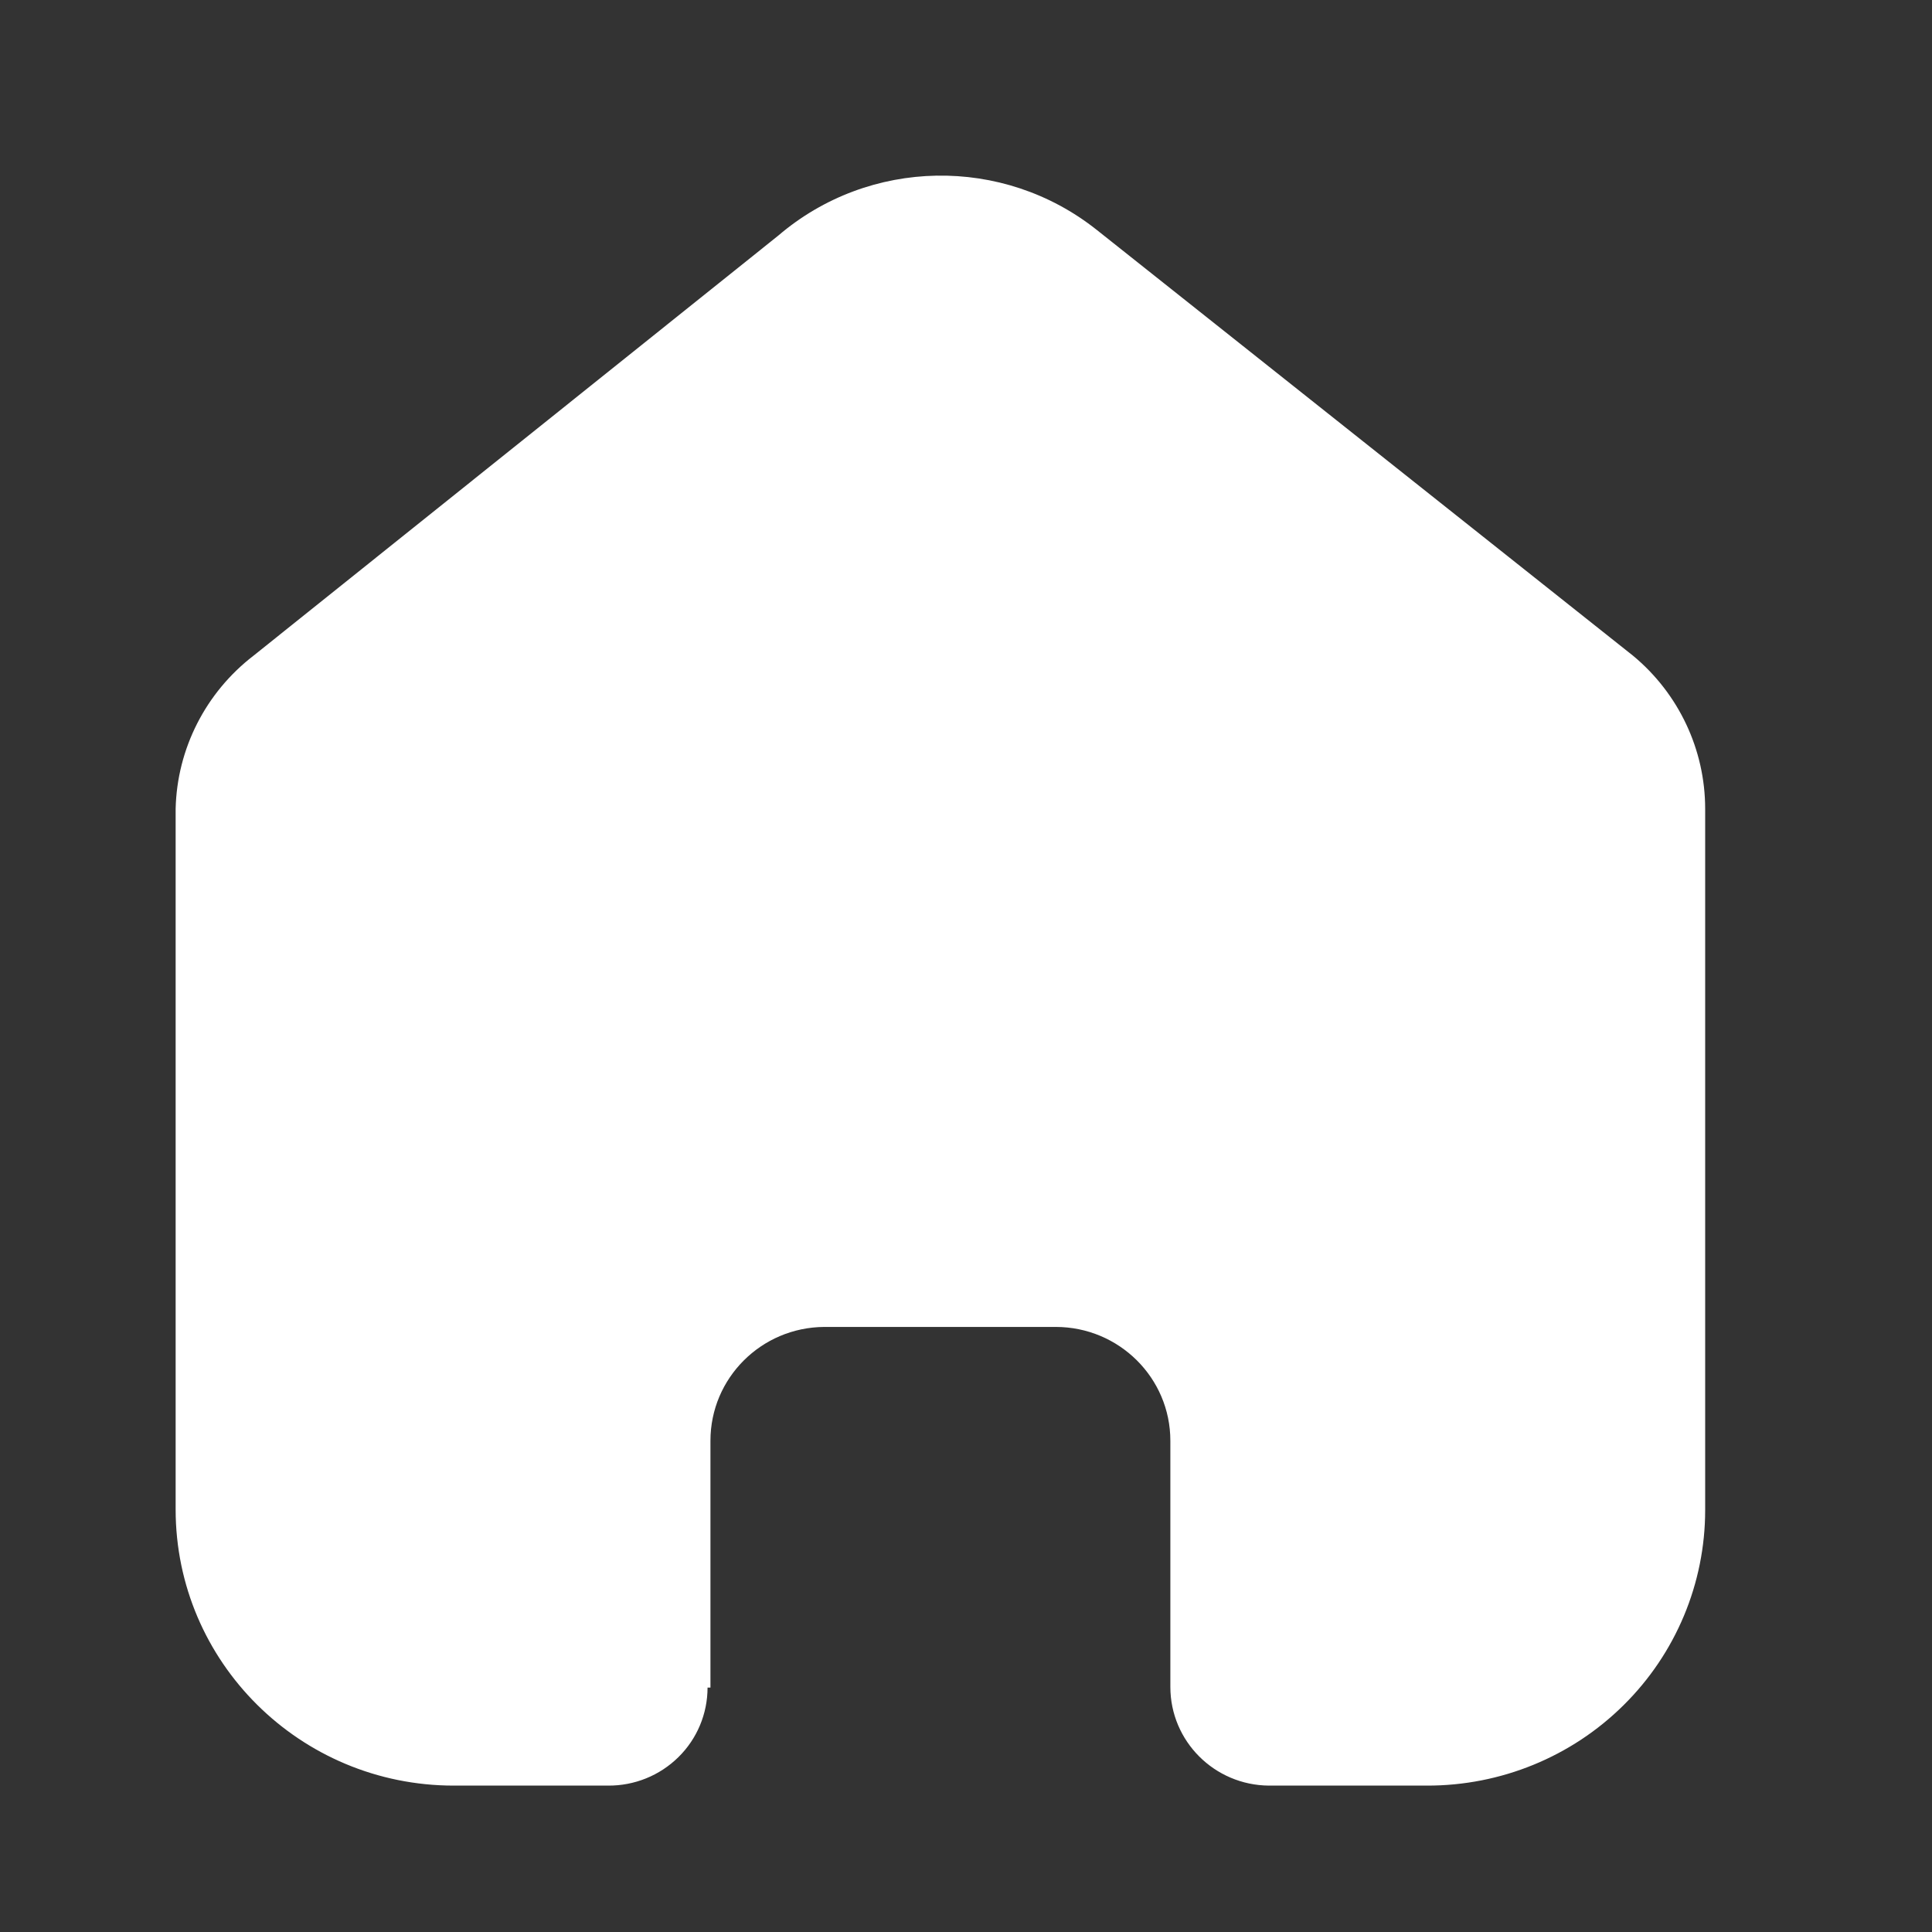 <svg width="22" height="22" viewBox="0 0 22 22" fill="none" xmlns="http://www.w3.org/2000/svg">
<rect x="0" y="0" width="22" height="22" fill="#333333" stroke="none"/>
<path d="M8.09 19.217V16.406C8.09 15.693 8.669 15.114 9.387 15.11H12.022C12.742 15.11 13.327 15.69 13.327 16.406V19.209C13.327 19.827 13.829 20.329 14.451 20.333H16.248C17.088 20.335 17.894 20.006 18.488 19.417C19.083 18.829 19.417 18.029 19.417 17.196V9.21C19.417 8.537 19.116 7.898 18.596 7.467L12.489 2.618C11.422 1.77 9.897 1.797 8.862 2.683L2.886 7.467C2.342 7.886 2.016 8.526 2 9.21V17.188C2 18.925 3.418 20.333 5.168 20.333H6.925C7.224 20.335 7.512 20.219 7.725 20.009C7.938 19.8 8.057 19.514 8.057 19.217H8.09Z" fill="white"/>
</svg>
